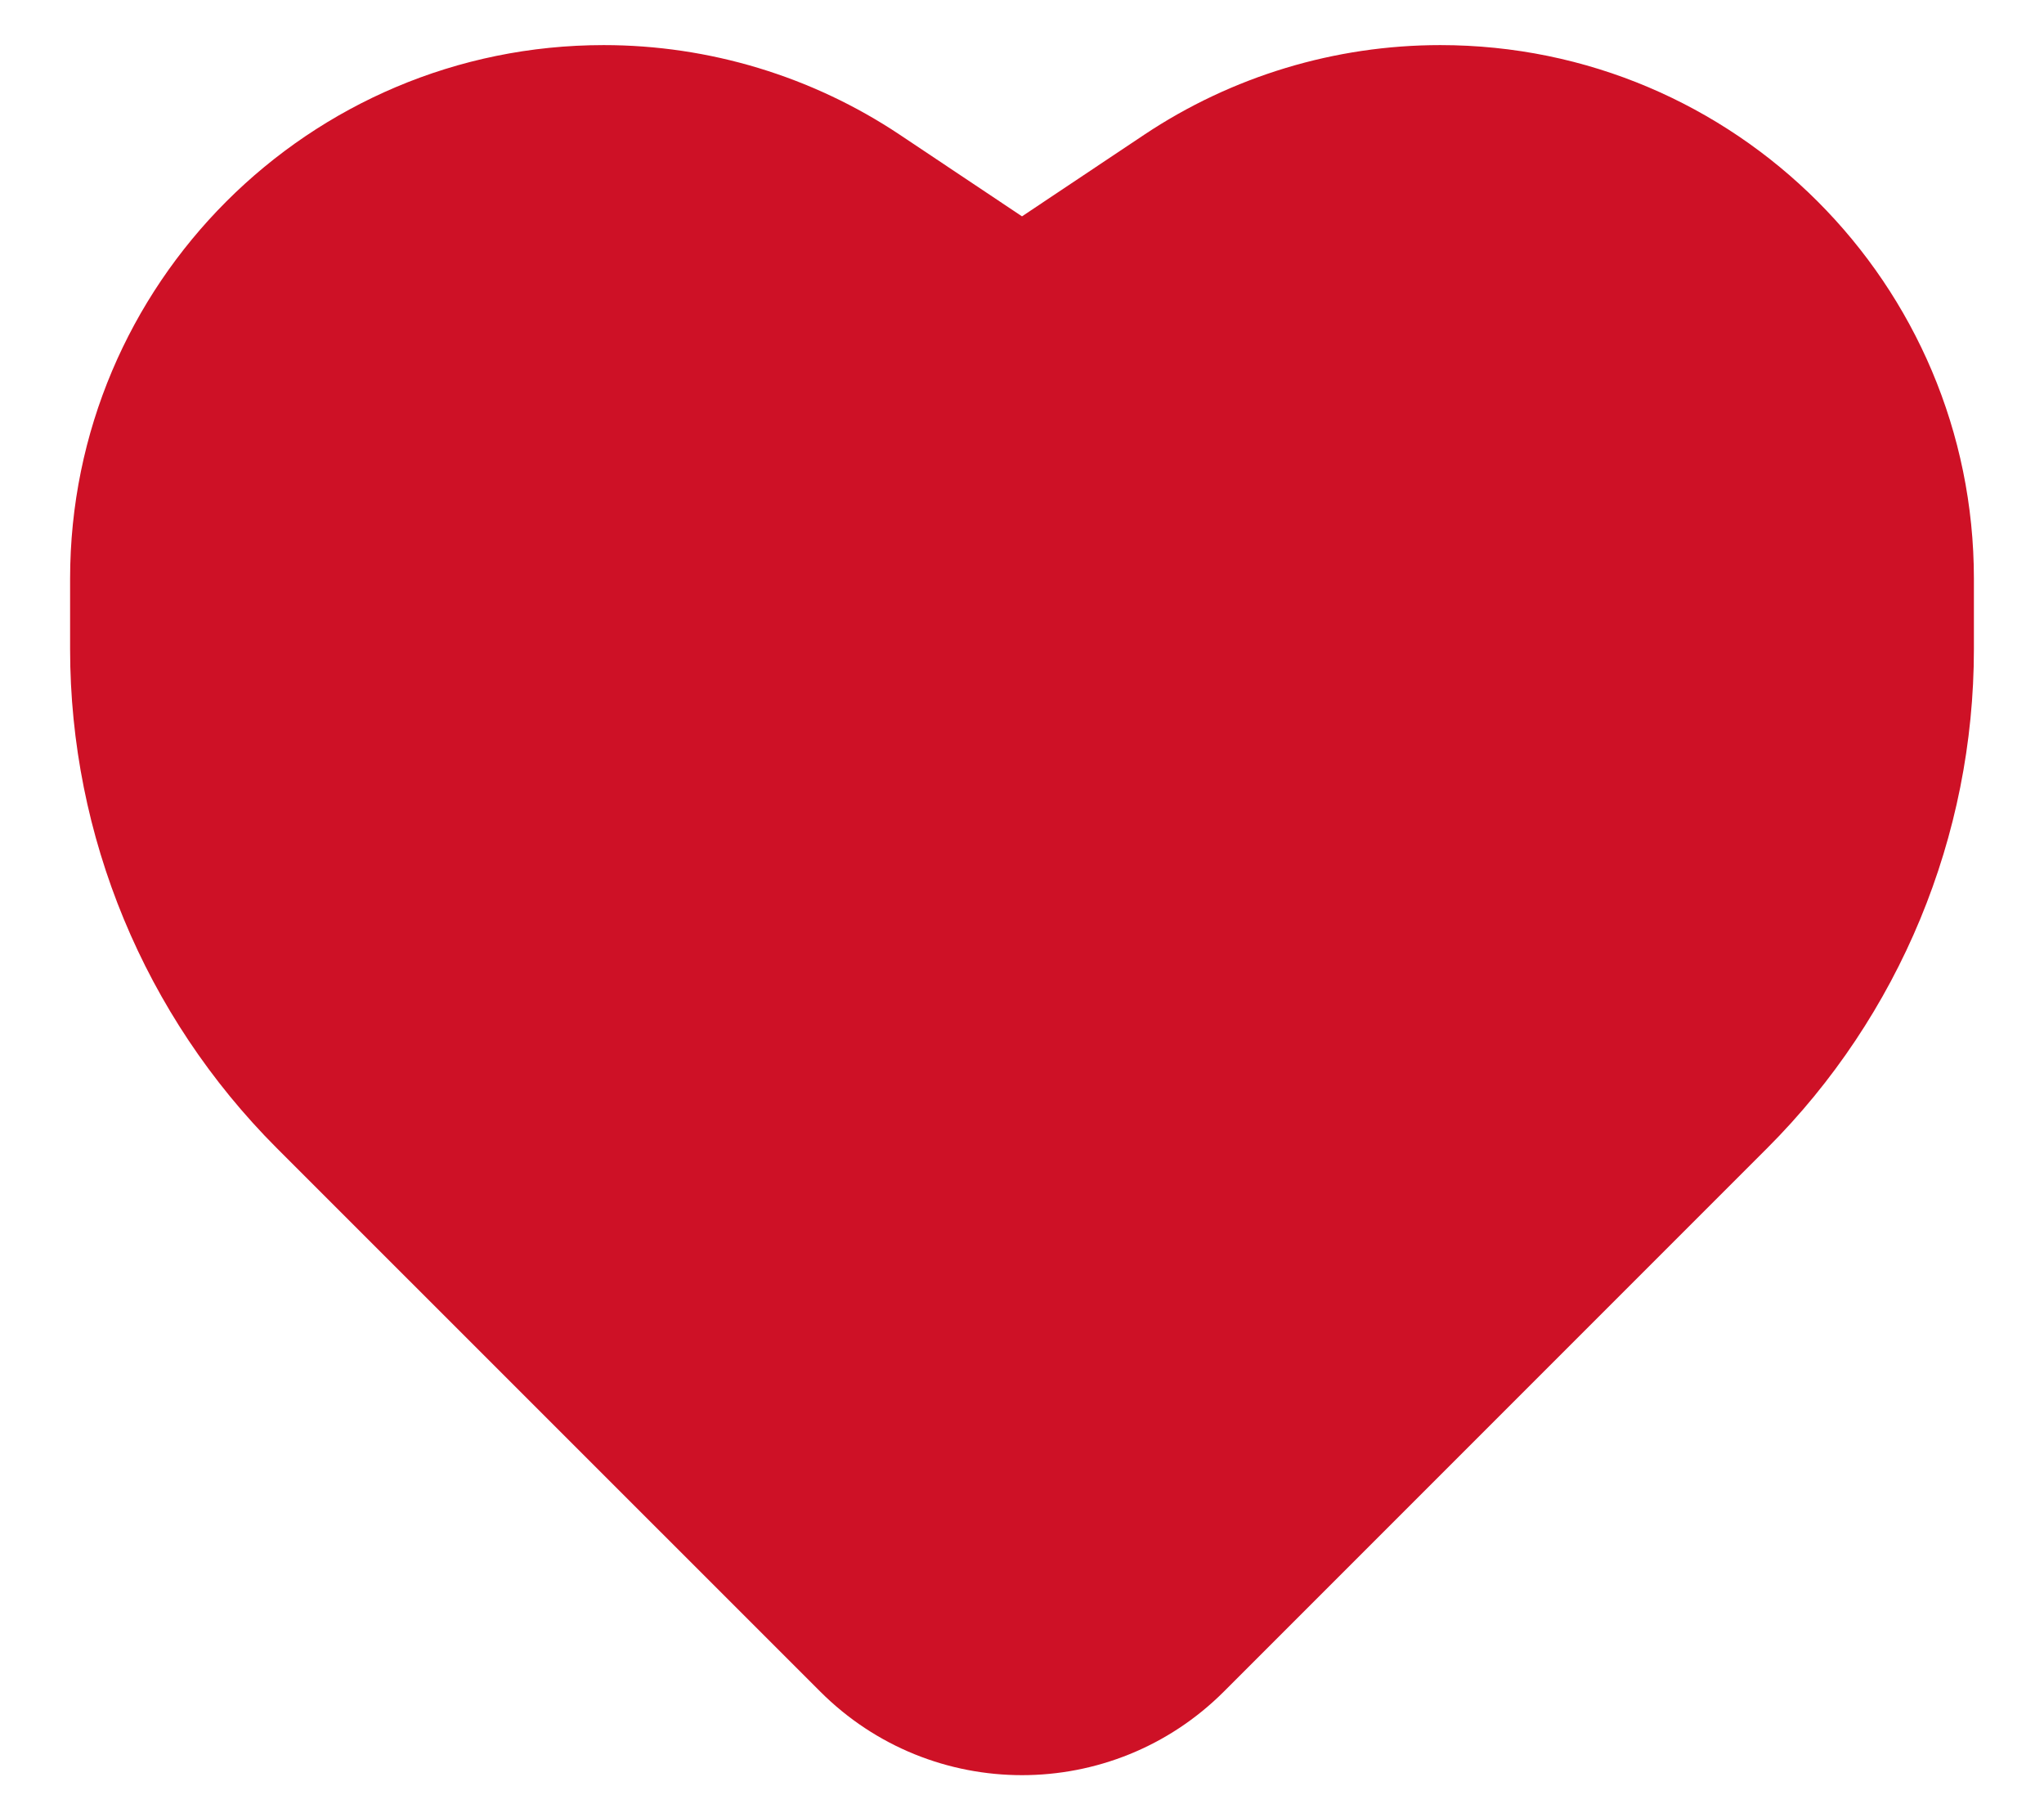 <svg width="17" height="15" viewBox="0 0 17 15" fill="none" xmlns="http://www.w3.org/2000/svg">
    <path fill-rule="evenodd" clip-rule="evenodd" d="M0.583 4.813C0.583 2.362 2.57 0.375 5.021 0.375C5.897 0.375 6.754 0.634 7.483 1.12L8.5 1.799L9.517 1.12C10.246 0.634 11.103 0.375 11.979 0.375C14.43 0.375 16.417 2.362 16.417 4.813V5.397C16.417 6.954 15.799 8.446 14.698 9.547L10.18 14.065C9.252 14.993 7.748 14.993 6.821 14.065L2.302 9.547C1.202 8.446 0.583 6.954 0.583 5.397V4.813Z" fill="#CE1126"/>
</svg>
